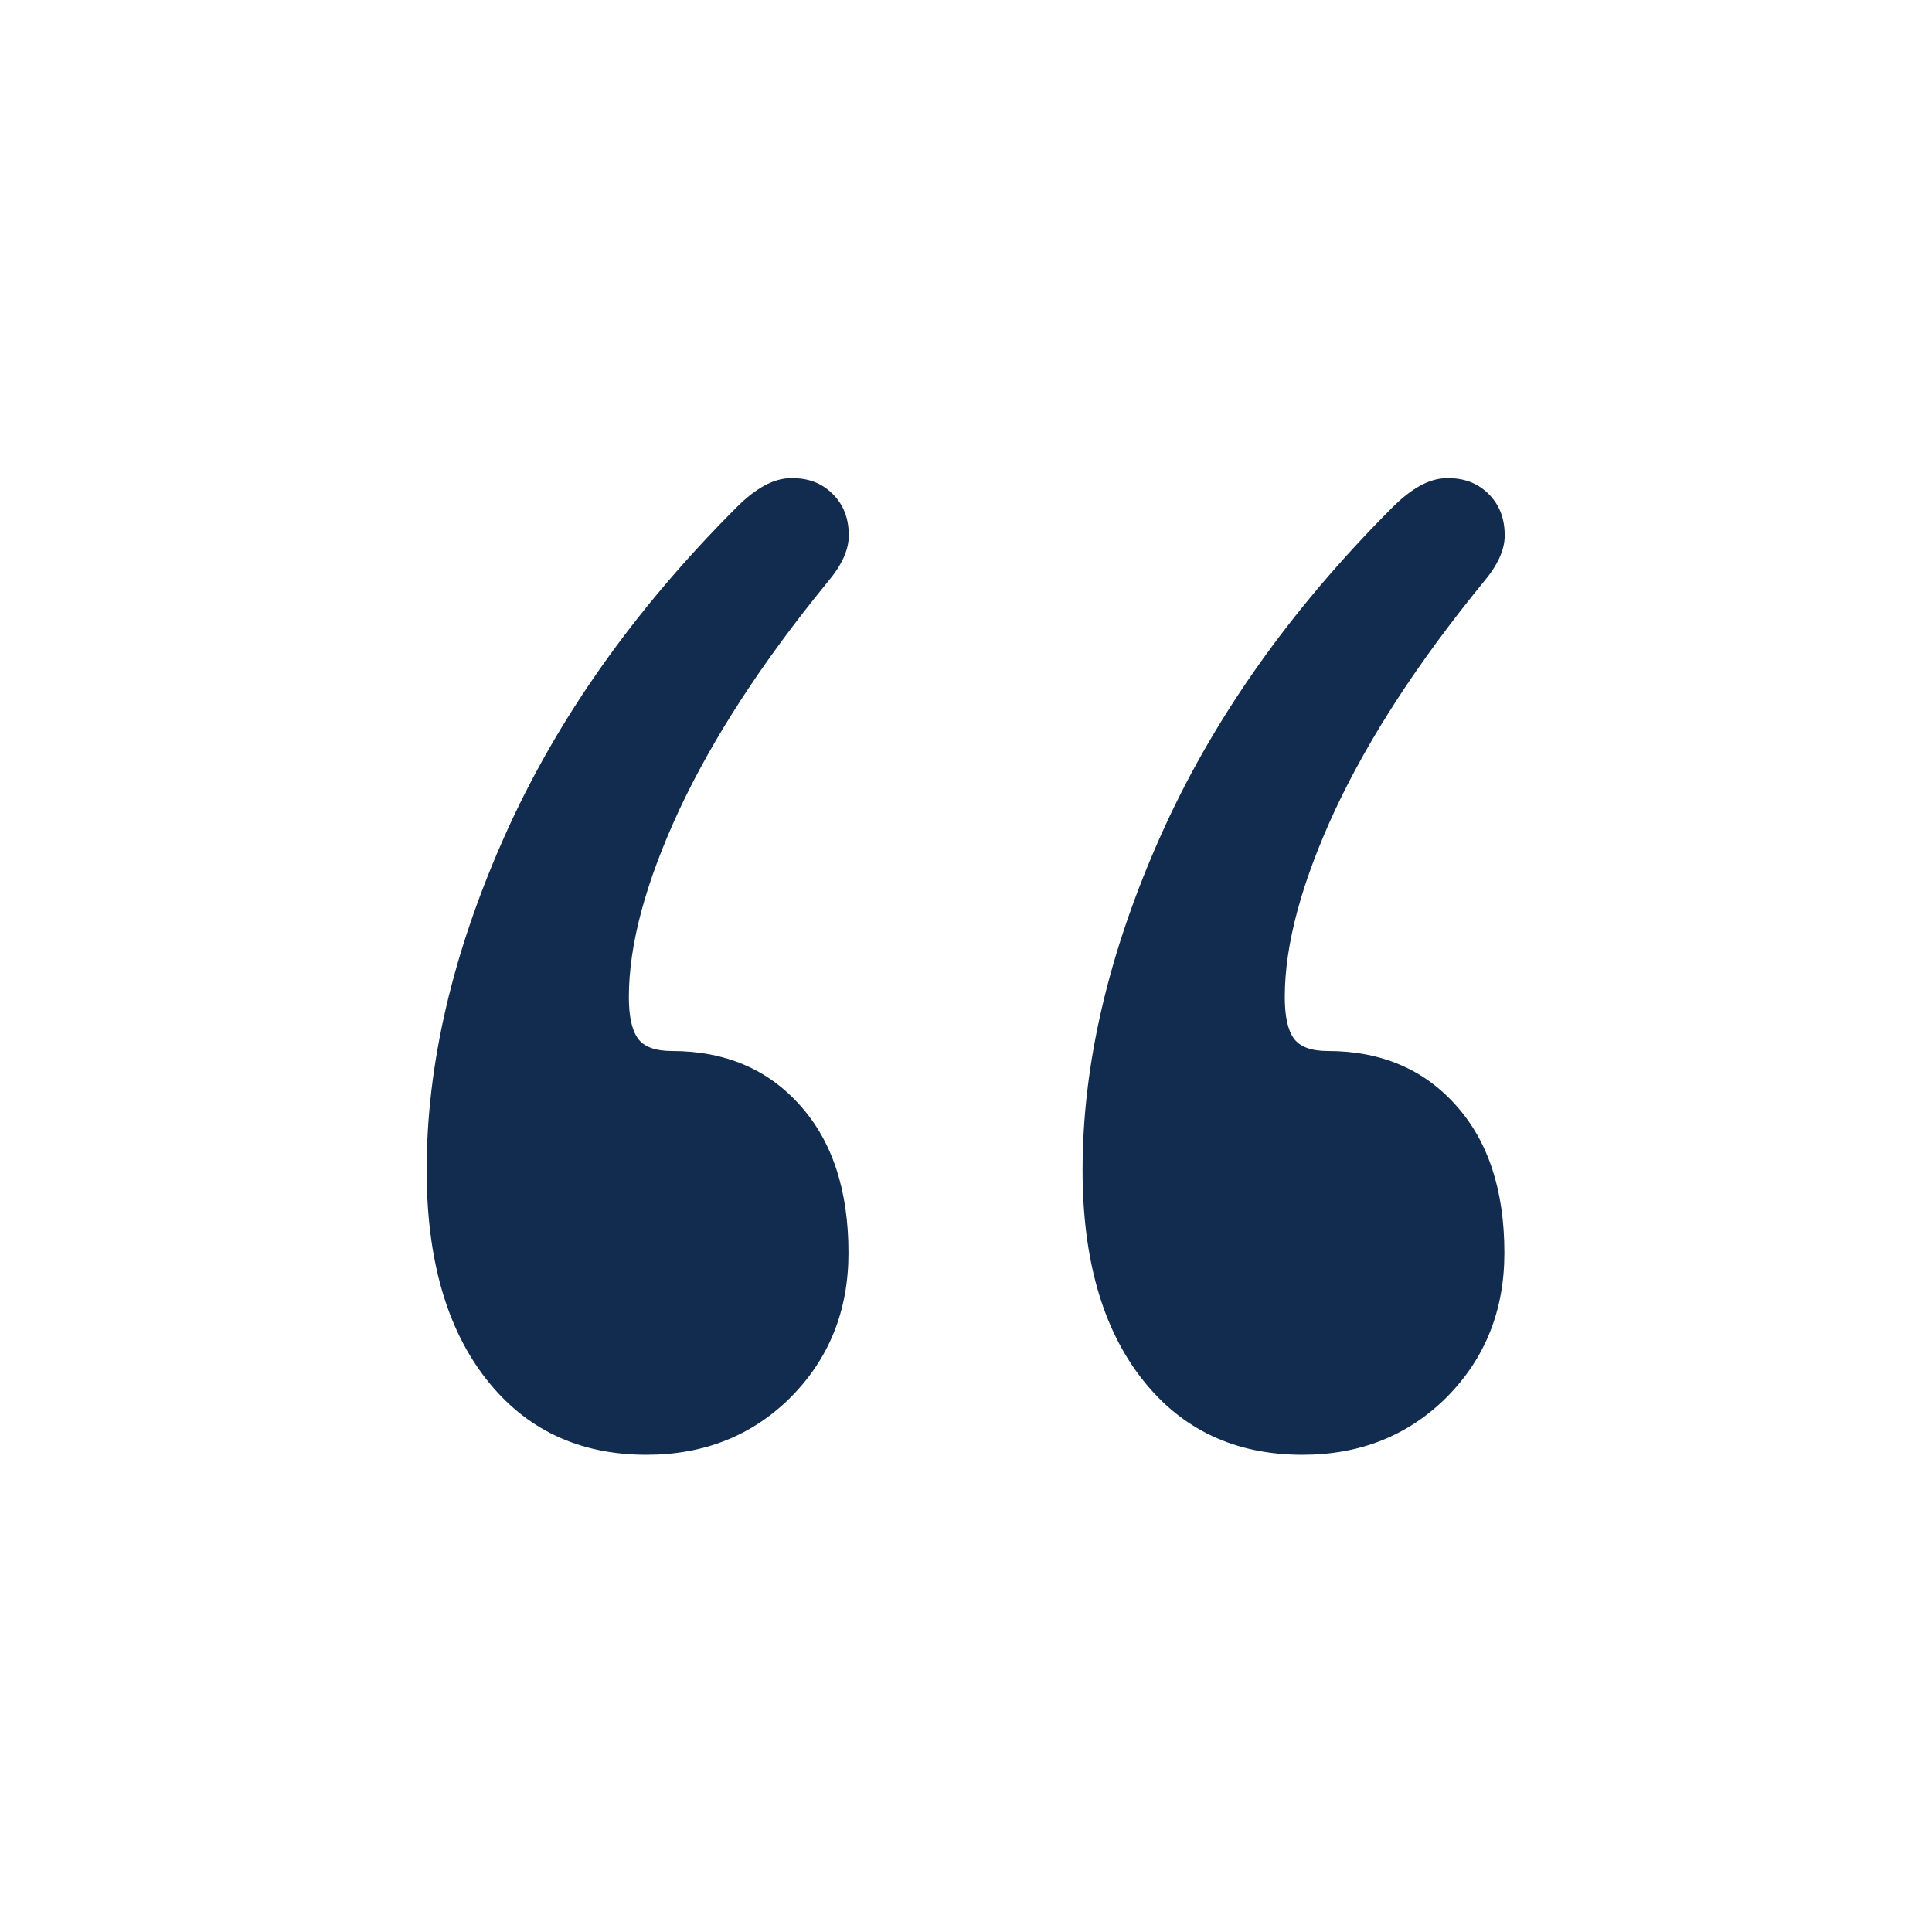 <?xml version="1.0" encoding="utf-8"?>
<!-- Generator: Adobe Illustrator 24.0.1, SVG Export Plug-In . SVG Version: 6.00 Build 0)  -->
<svg version="1.1" id="Layer_1" xmlns="http://www.w3.org/2000/svg" xmlns:xlink="http://www.w3.org/1999/xlink" x="0px" y="0px"
	 viewBox="0 0 600 600" style="enable-background:new 0 0 600 600;" xml:space="preserve">
<style type="text/css">
	.st0{fill:#112C4E;}
</style>
<g>
	<path class="st0" d="M462.3,153.4c3.4,3.4,5,7.6,5,12.9c0,4.5-2.2,9.3-6.7,14.6c-20.1,24.6-35.4,48.1-45.9,70.5
		c-10.4,22.4-15.7,41.8-15.7,58.2c0,6,0.9,10.2,2.8,12.9c1.9,2.6,5.4,3.9,10.6,3.9c16.4,0,29.7,5.6,39.7,16.8
		c10.1,11.2,15.1,26.5,15.1,45.9c0,17.9-6,32.8-17.9,44.8c-11.9,11.9-26.9,17.9-44.8,17.9c-20.9,0-37.5-7.8-49.8-23.5
		c-12.3-15.7-18.5-37.3-18.5-64.9c0-32.8,8-67.3,24.1-103.5c16.1-36.2,40.1-70.3,72.2-102.4c6-6,11.6-9,16.8-9
		C454.6,148.4,458.9,150,462.3,153.4z M258.6,153.4c3.4,3.4,5,7.6,5,12.9c0,4.5-2.2,9.3-6.7,14.6c-20.1,24.6-35.4,48.1-45.9,70.5
		c-10.4,22.4-15.7,41.8-15.7,58.2c0,6,0.9,10.2,2.8,12.9c1.9,2.6,5.4,3.9,10.6,3.9c16.4,0,29.7,5.6,39.7,16.8
		c10.1,11.2,15.1,26.5,15.1,45.9c0,17.9-6,32.8-17.9,44.8c-11.9,11.9-26.9,17.9-44.8,17.9c-20.9,0-37.5-7.8-49.8-23.5
		c-12.3-15.7-18.5-37.3-18.5-64.9c0-32.8,8-67.3,24.1-103.5c16.1-36.2,40.1-70.3,72.2-102.4c6-6,11.6-9,16.8-9
		C251,148.4,255.2,150,258.6,153.4z"/>
</g>
</svg>
